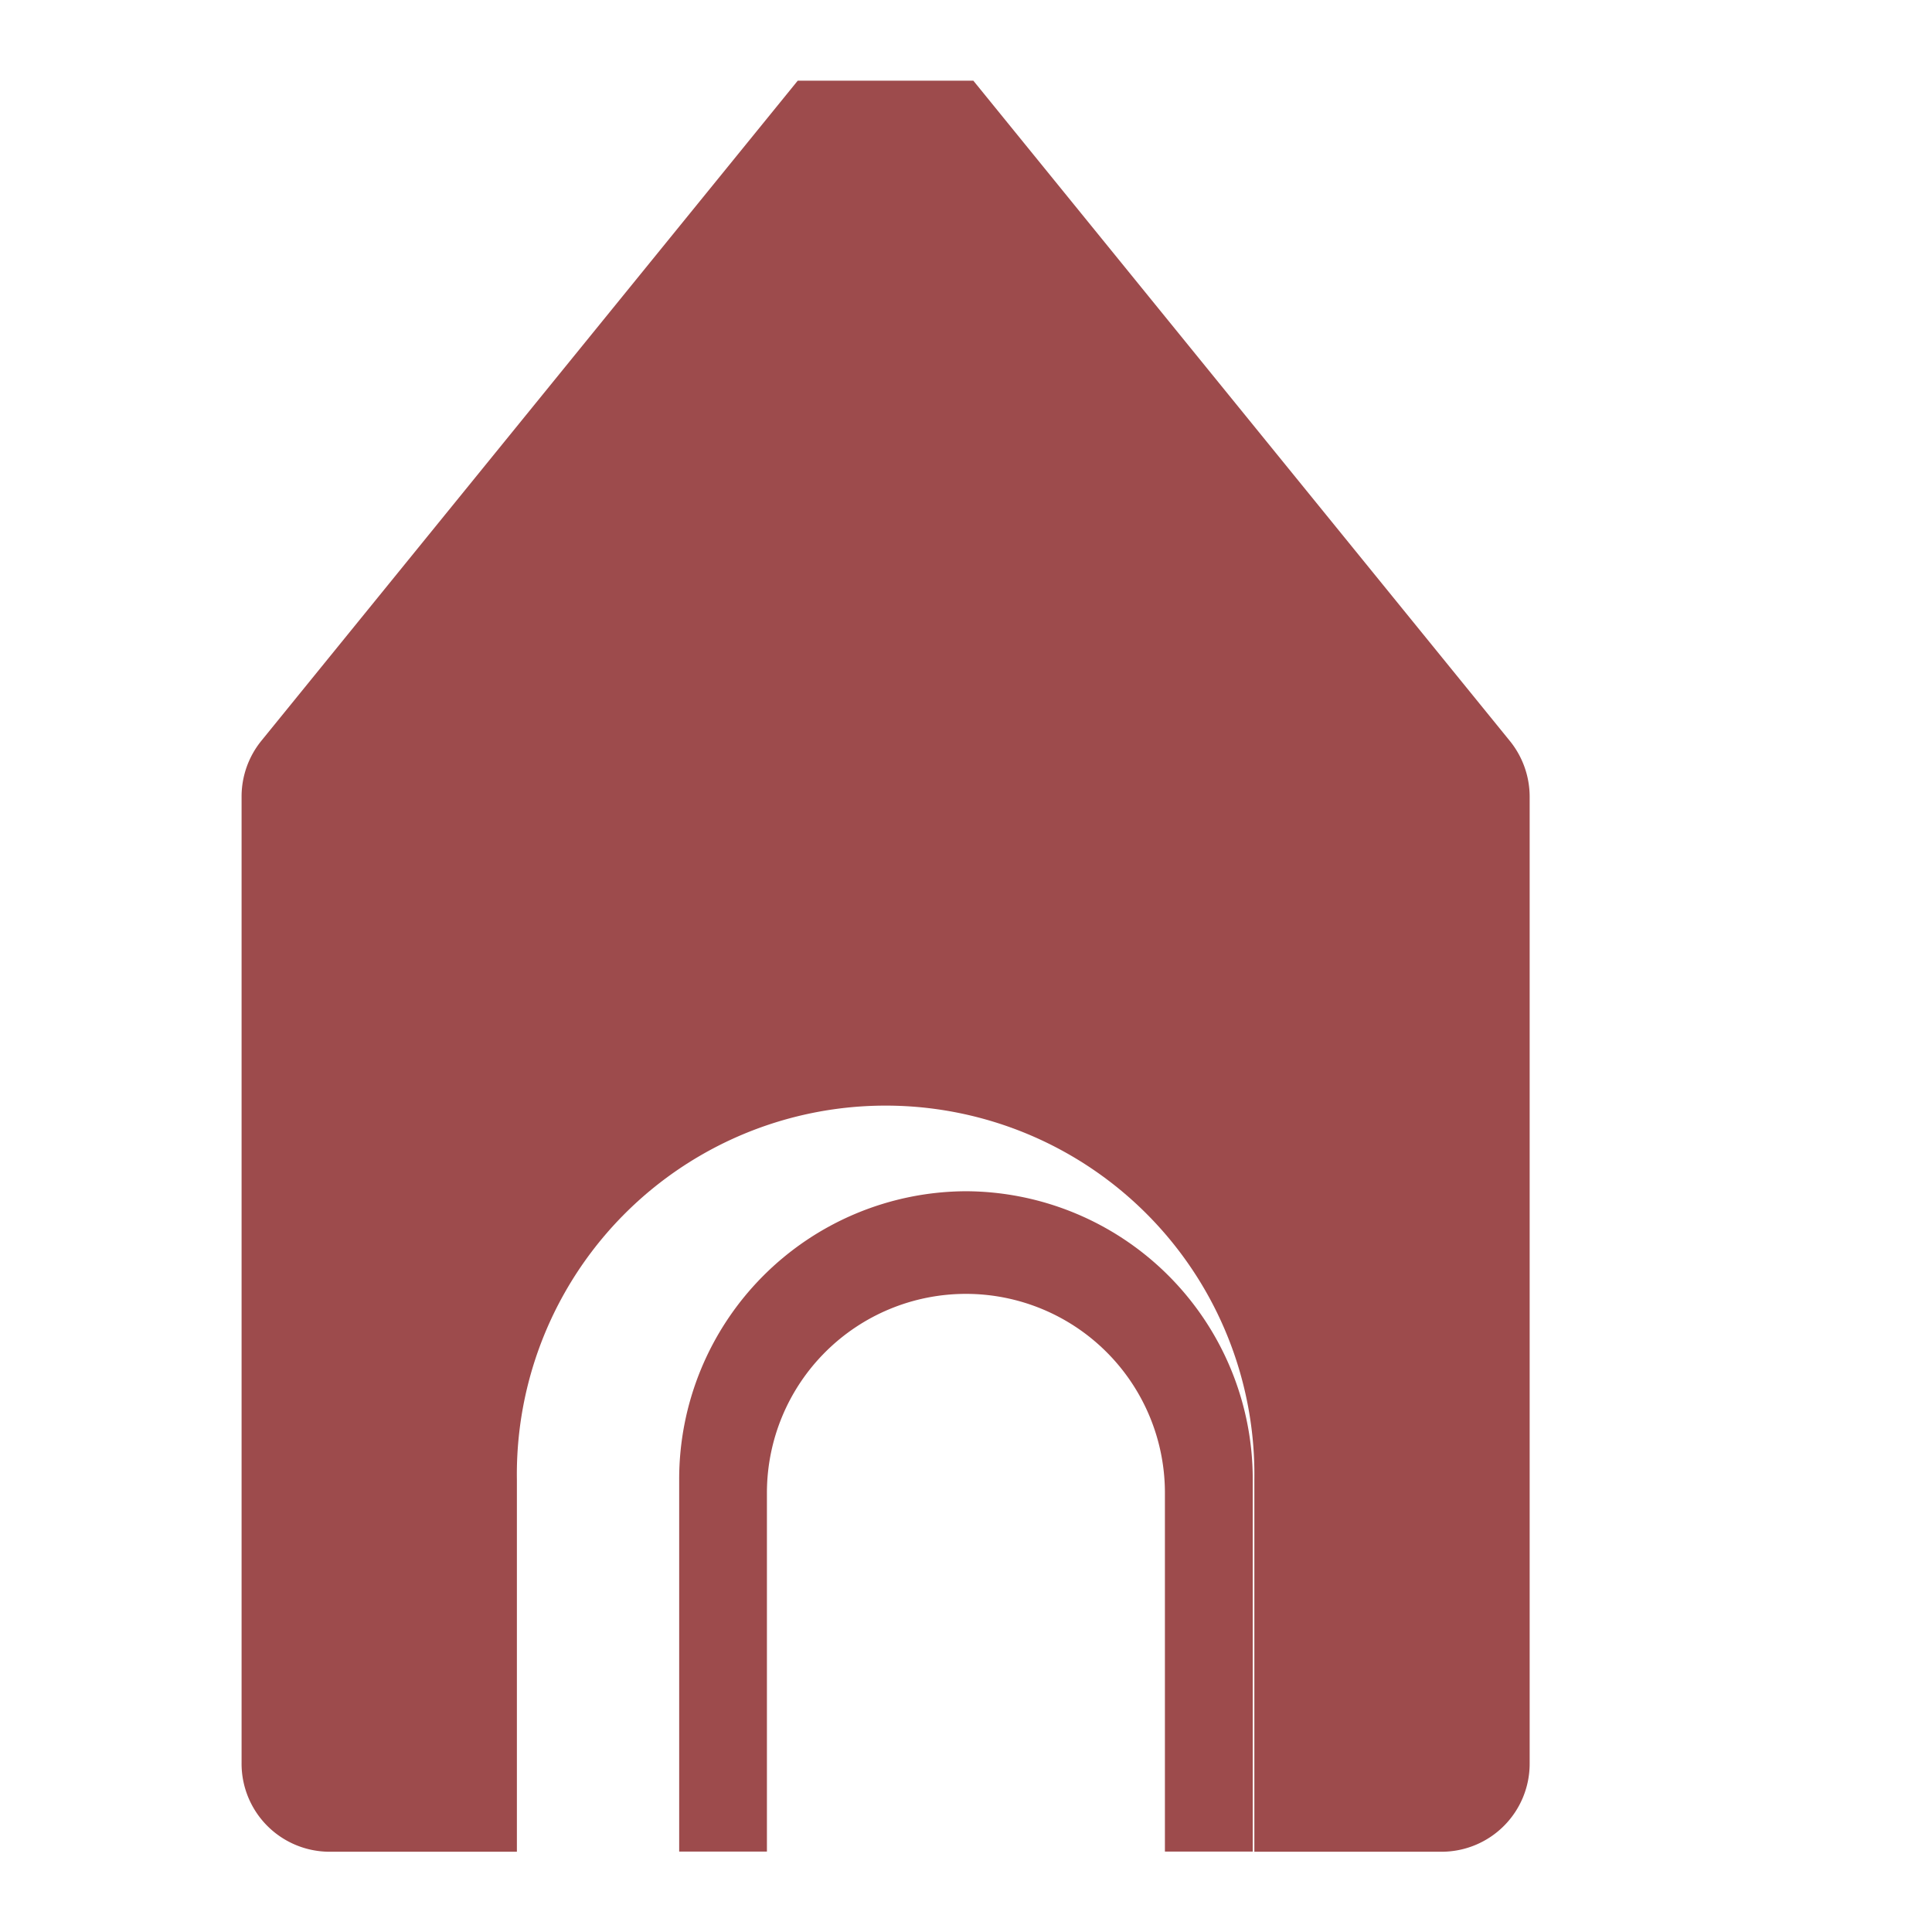 <svg xmlns="http://www.w3.org/2000/svg" width="24" height="24" viewBox="0 0 24 24"><defs><style>.a{fill:none;}.b{fill:#9d4b4c;}</style></defs><g transform="translate(-524 -884)"><g transform="translate(-471 -301)"><rect class="a" width="24" height="24" transform="translate(995 1185)"/></g><g transform="translate(414.565 762.851)"><g transform="translate(113.435 122.149)"><g transform="translate(0 0)"><path class="b" d="M129.189,130.351l-6.663-8.2h-2.181l-6.663,8.2a1.1,1.1,0,0,0-.246.694v12.007a1.094,1.094,0,0,0,1.091,1.1h2.329v-4.62a4.581,4.581,0,1,1,9.161,0v4.62h2.329a1.094,1.094,0,0,0,1.091-1.1V131.045A1.1,1.1,0,0,0,129.189,130.351Z" transform="translate(-114.435 -122.149)"/></g></g><g transform="translate(117.872 135.947)"><g transform="translate(0 0)"><path class="b" d="M196.073,366.648a3.577,3.577,0,0,0-3.563,3.583v4.62H193.6v-4.456a2.472,2.472,0,1,1,4.944,0v4.456h1.091v-4.62A3.577,3.577,0,0,0,196.073,366.648Z" transform="translate(-192.51 -366.648)"/></g></g></g></g></svg>